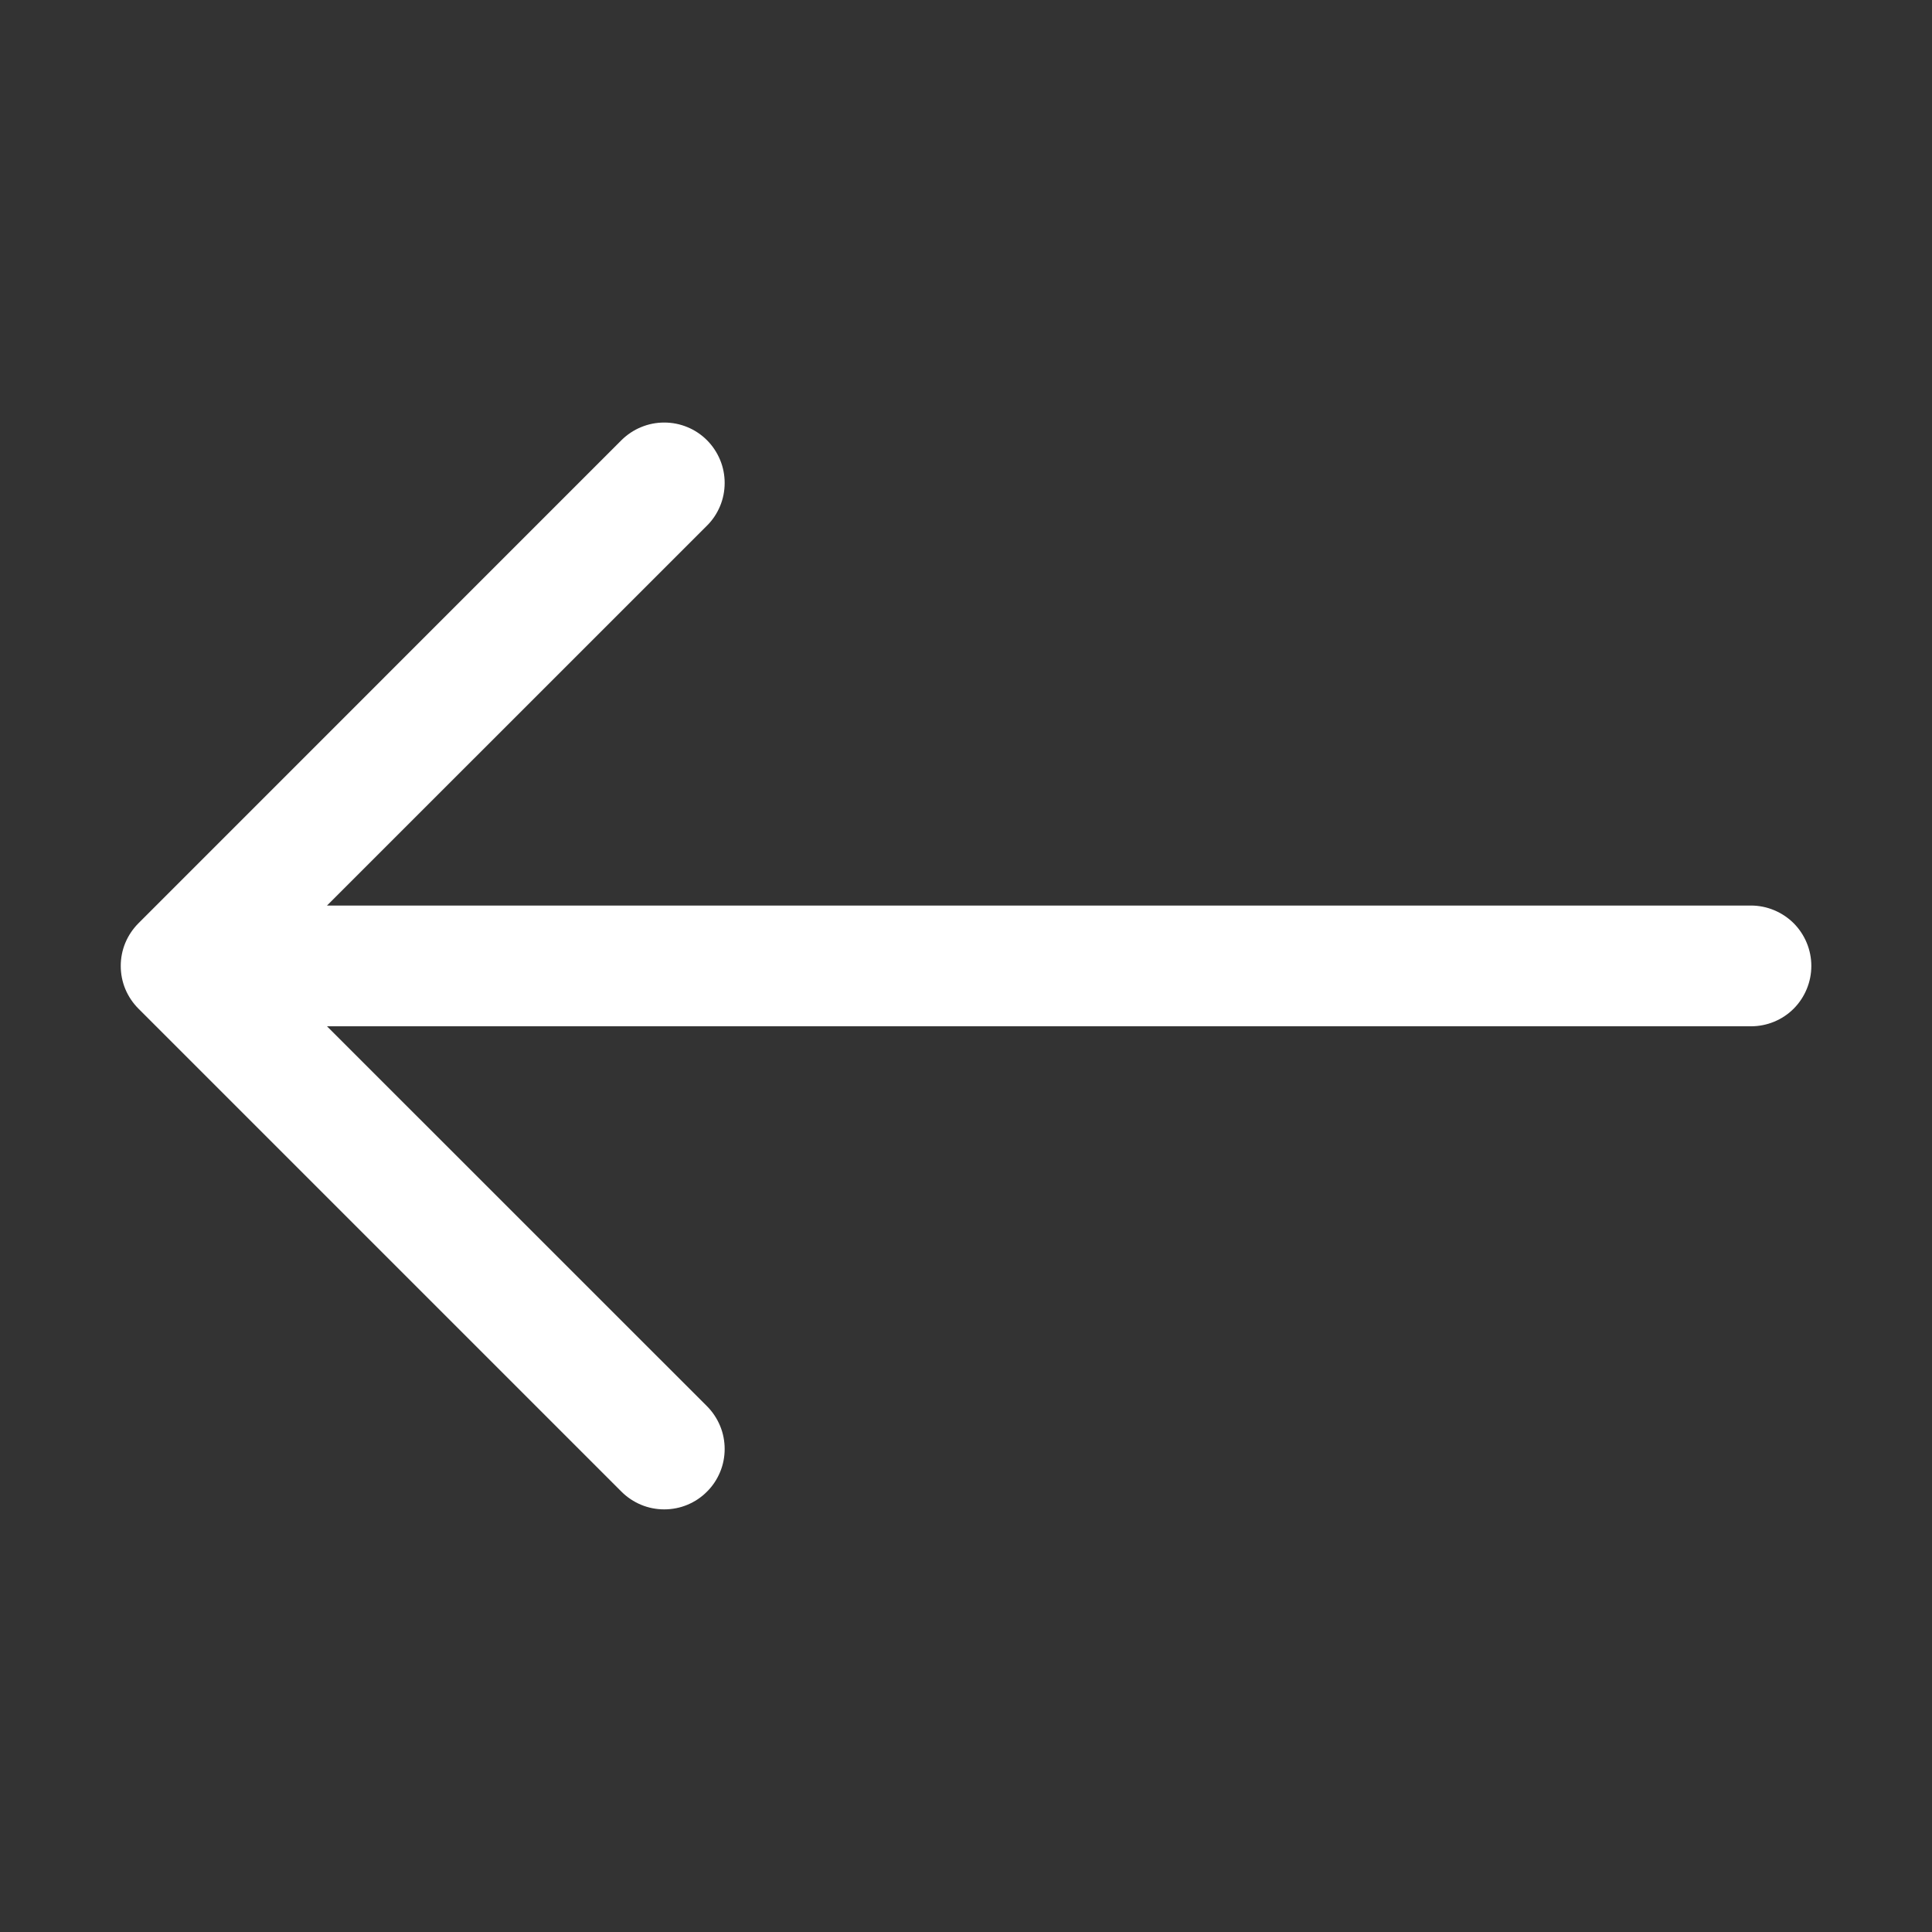 <svg width="24"
     height="24"
     viewBox="0 0 24 24"
     fill="none"
     xmlns="http://www.w3.org/2000/svg">
  <rect x="0" y="0" width="24" height="24" fill="#333333" stroke="none"/>
  <path fill-rule="evenodd"
        clip-rule="evenodd"
        d="M22.501 11.999C22.501 11.801 22.422 11.61 22.282 11.469C22.141 11.329 21.95 11.249 21.751 11.249H4.062L8.782 6.53C8.852 6.461 8.907 6.378 8.945 6.287C8.983 6.196 9.002 6.098 9.002 5.999C9.002 5.901 8.983 5.803 8.945 5.712C8.907 5.621 8.852 5.538 8.782 5.468C8.713 5.399 8.63 5.343 8.539 5.306C8.448 5.268 8.35 5.249 8.251 5.249C8.153 5.249 8.055 5.268 7.964 5.306C7.873 5.343 7.79 5.399 7.72 5.468L1.72 11.469C1.651 11.538 1.595 11.621 1.557 11.712C1.519 11.803 1.5 11.901 1.5 11.999C1.5 12.098 1.519 12.196 1.557 12.287C1.595 12.378 1.651 12.461 1.72 12.53L7.72 18.53C7.79 18.6 7.873 18.655 7.964 18.693C8.055 18.731 8.153 18.75 8.251 18.75C8.35 18.75 8.448 18.731 8.539 18.693C8.63 18.655 8.713 18.6 8.782 18.53C8.852 18.461 8.907 18.378 8.945 18.287C8.983 18.196 9.002 18.098 9.002 18C9.002 17.901 8.983 17.803 8.945 17.712C8.907 17.621 8.852 17.538 8.782 17.468L4.062 12.749H21.751C21.95 12.749 22.141 12.671 22.282 12.53C22.422 12.389 22.501 12.198 22.501 11.999Z"
        fill="white" />
</svg>